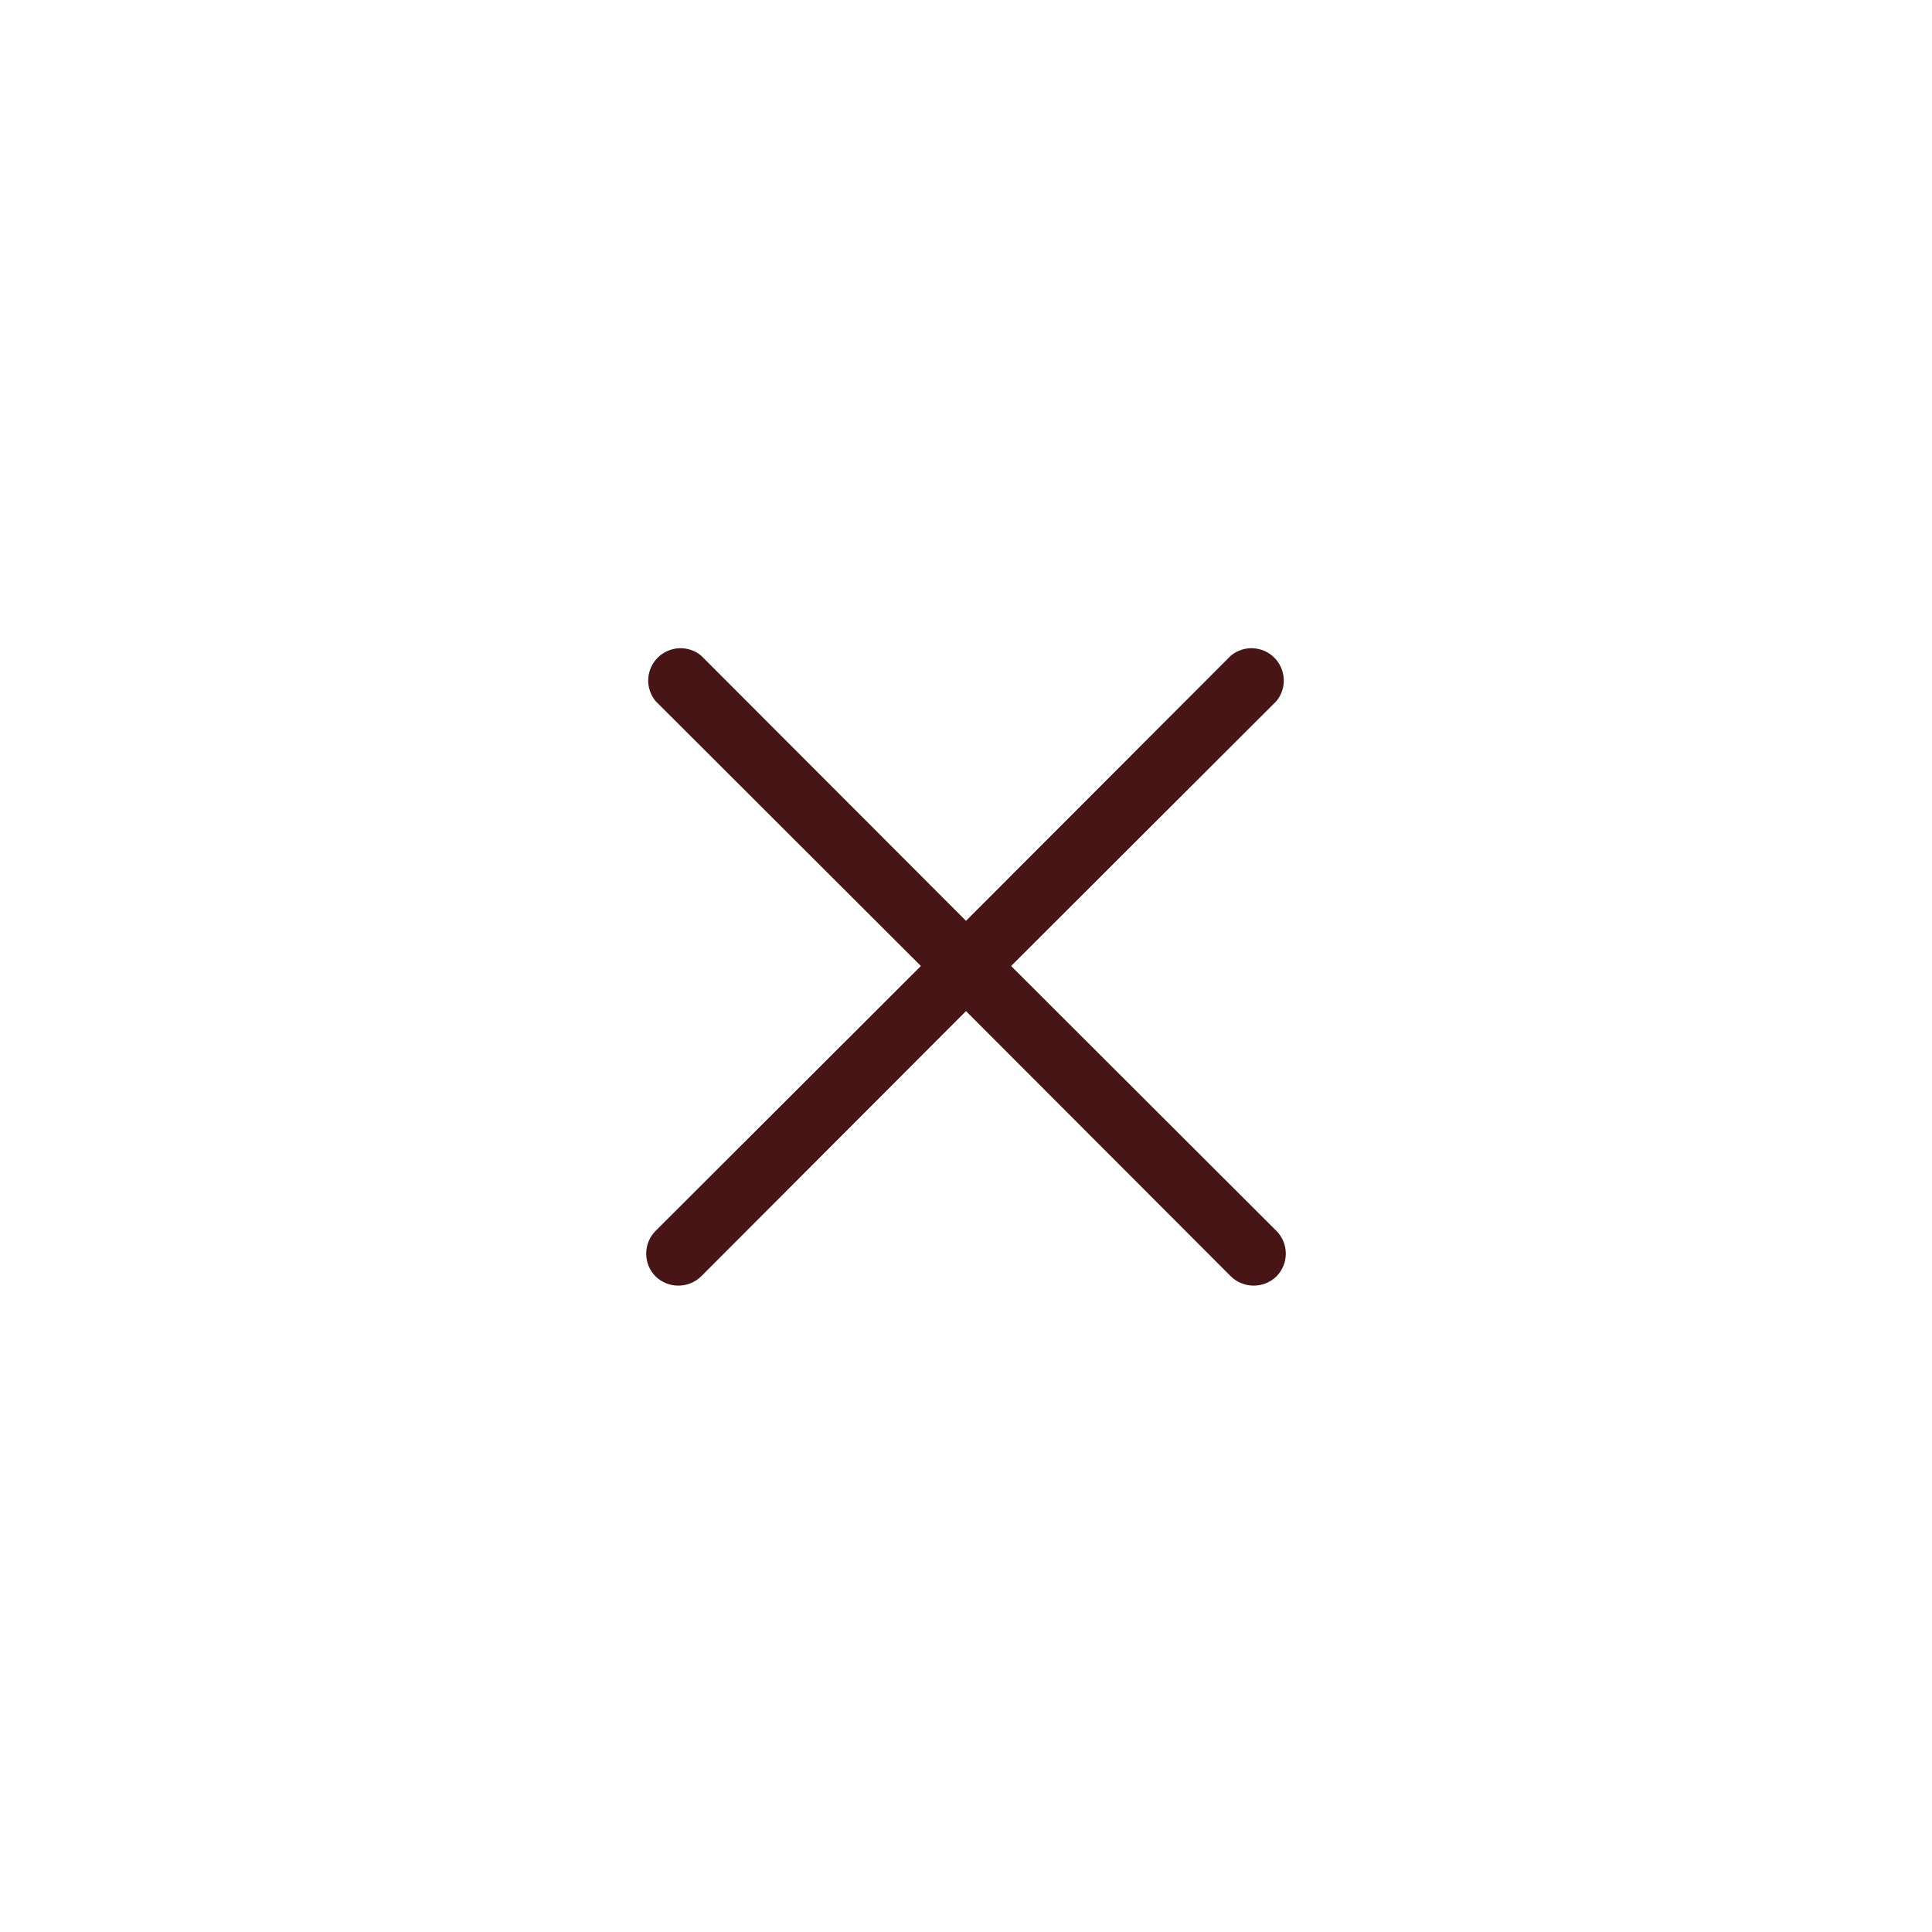 <svg width="34" height="34" viewBox="0 0 34 34" fill="none" xmlns="http://www.w3.org/2000/svg">
<path d="M22.463 21.662C22.569 21.768 22.628 21.912 22.628 22.062C22.628 22.212 22.569 22.356 22.463 22.463C22.356 22.567 22.212 22.625 22.062 22.625C21.913 22.625 21.769 22.567 21.662 22.463L17 17.794L12.338 22.463C12.231 22.567 12.087 22.625 11.938 22.625C11.788 22.625 11.644 22.567 11.537 22.463C11.431 22.356 11.372 22.212 11.372 22.062C11.372 21.912 11.431 21.768 11.537 21.662L16.206 17L11.537 12.338C11.447 12.229 11.401 12.09 11.408 11.949C11.415 11.808 11.474 11.674 11.574 11.574C11.674 11.474 11.808 11.415 11.949 11.408C12.09 11.401 12.229 11.447 12.338 11.537L17 16.205L21.662 11.537C21.771 11.447 21.91 11.401 22.051 11.408C22.192 11.415 22.326 11.474 22.426 11.574C22.526 11.674 22.585 11.808 22.592 11.949C22.599 12.09 22.553 12.229 22.463 12.338L17.794 17L22.463 21.662Z" fill="#471515"/>
</svg>
